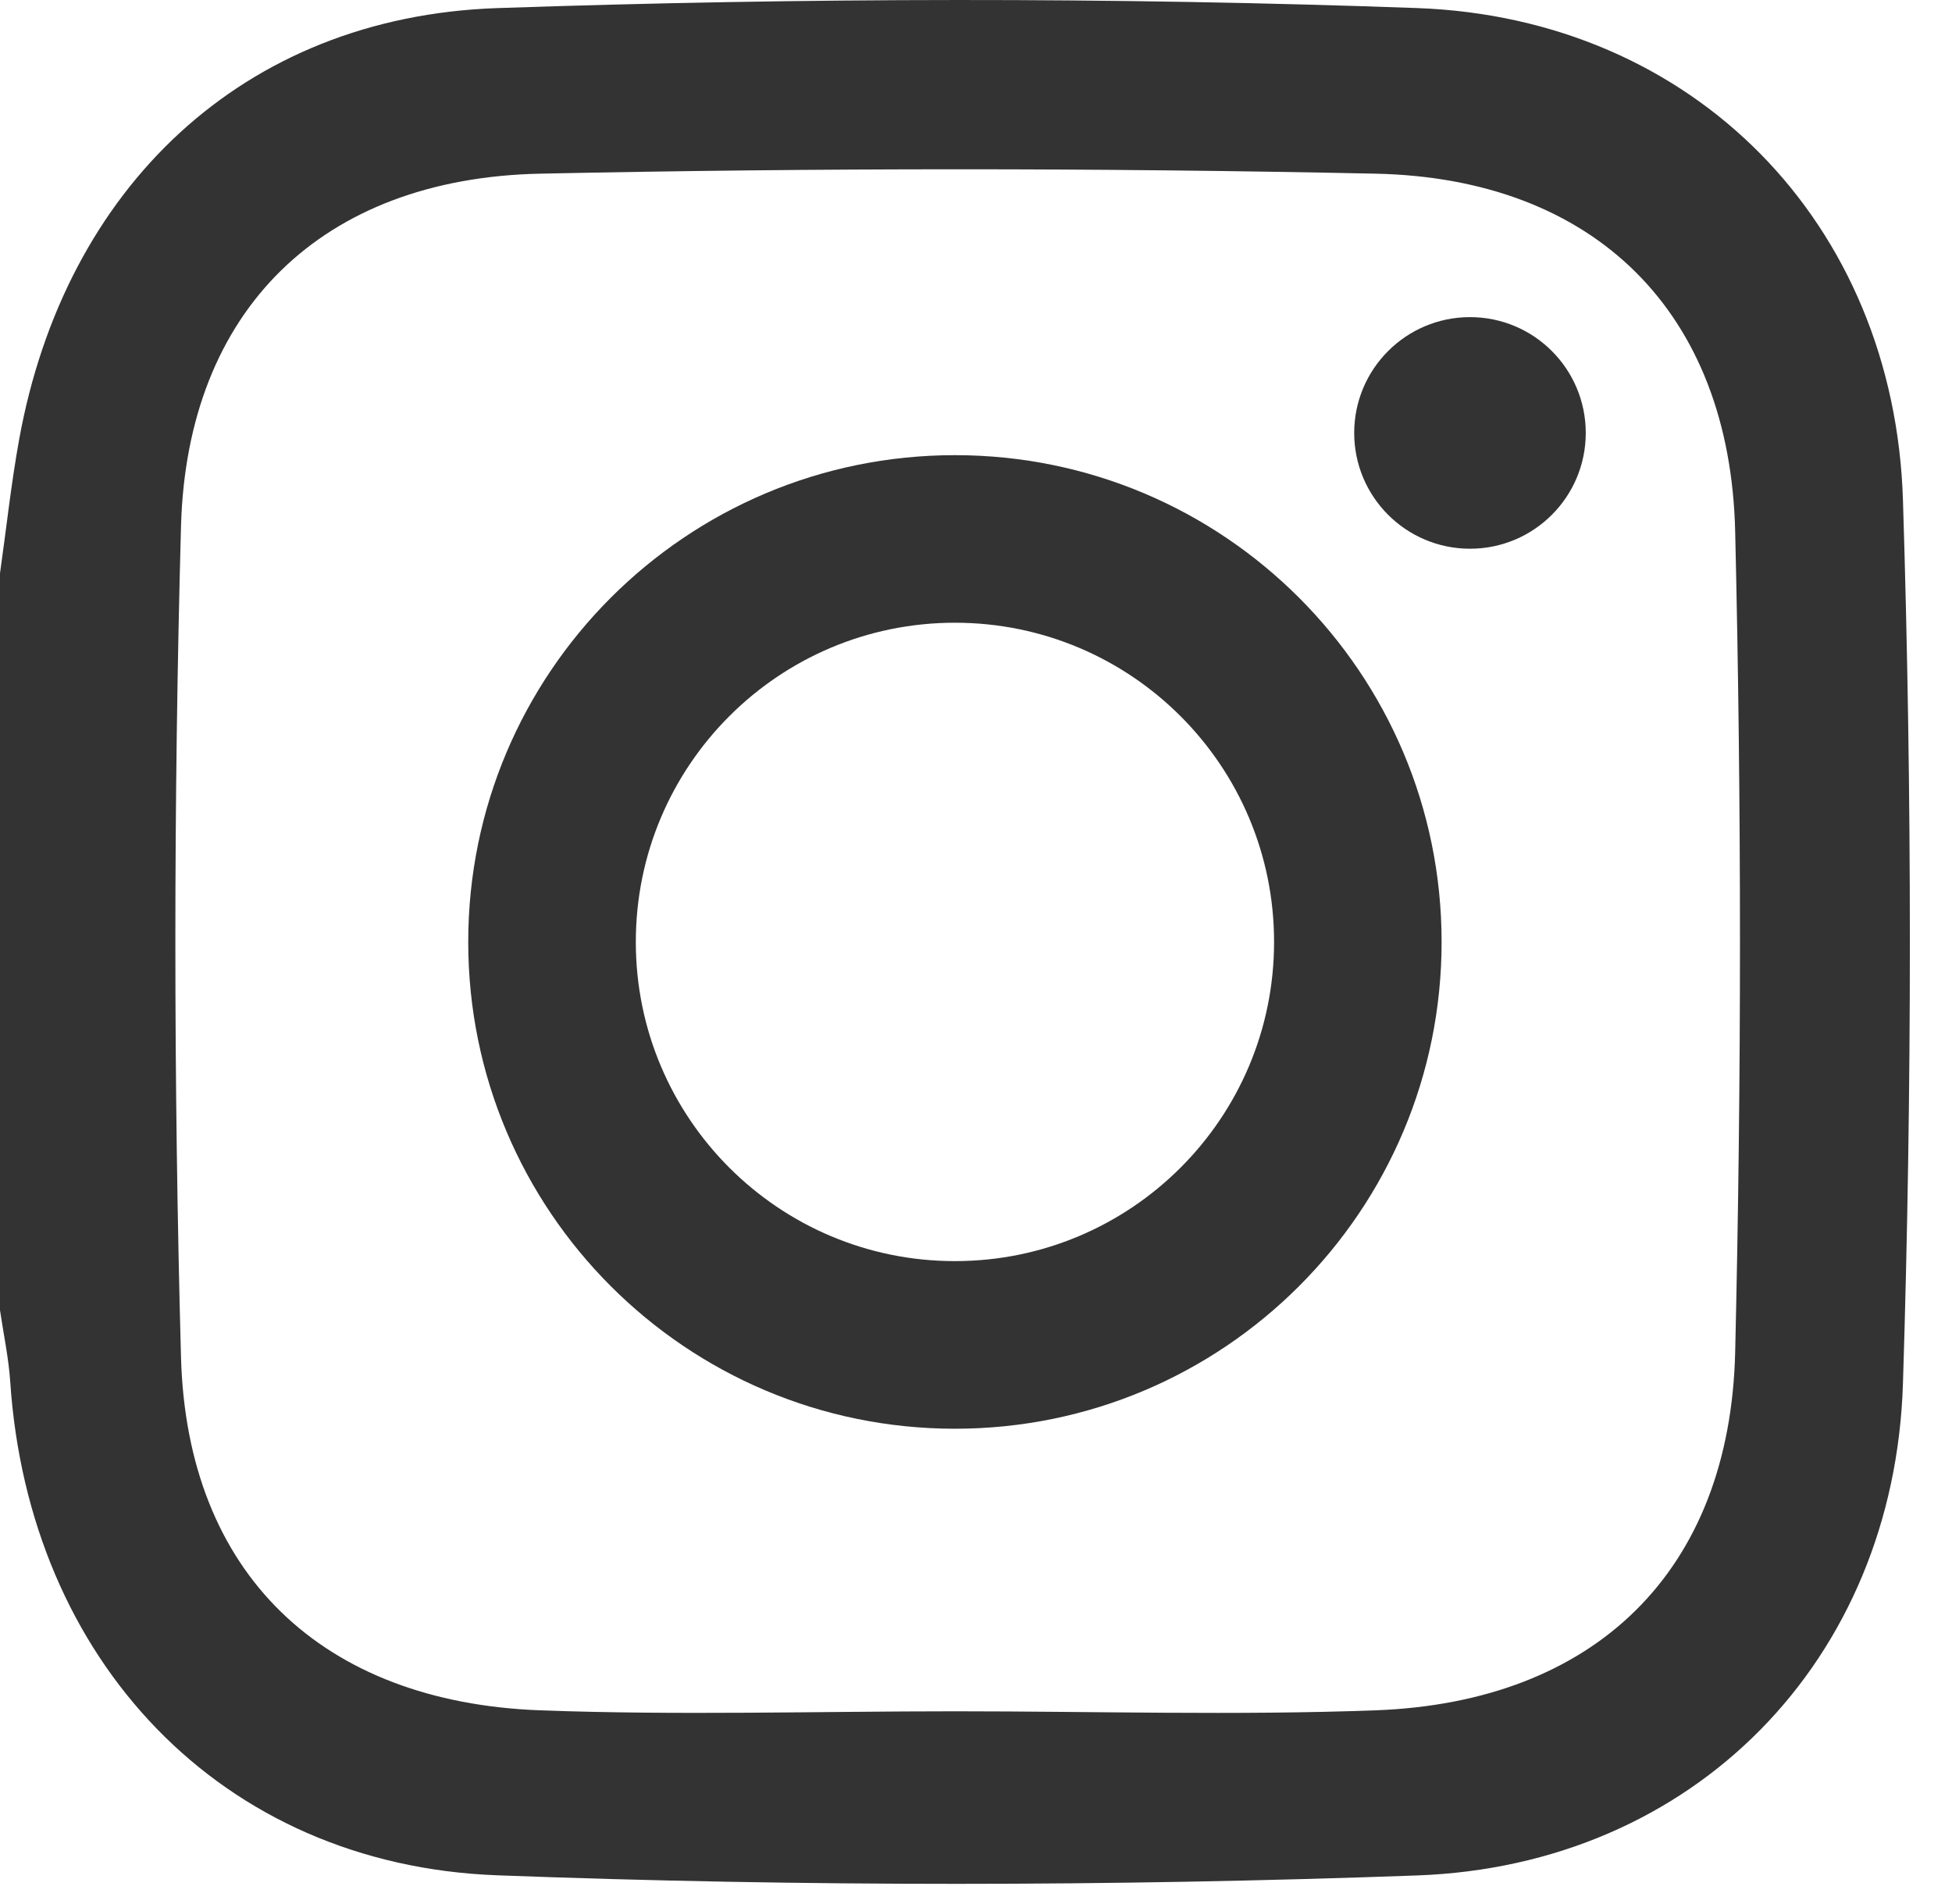 <svg width="40" height="39" viewBox="0 0 40 39" fill="none" xmlns="http://www.w3.org/2000/svg">
<path d="M0 11.746C0.13 10.83 0.228 9.909 0.393 9C1.328 3.85 4.974 0.346 10.187 0.166C16.464 -0.049 22.759 -0.061 29.035 0.165C34.709 0.369 38.818 4.571 38.995 10.247C39.184 16.273 39.184 22.315 38.995 28.342C38.818 34.018 34.711 38.219 29.036 38.423C22.76 38.65 16.463 38.656 10.187 38.42C4.512 38.207 0.59 33.996 0.21 28.312C0.177 27.82 0.072 27.332 0 26.843C0 21.811 0 16.778 0 11.746ZM19.574 35.06C22.446 35.06 25.321 35.146 28.189 35.04C32.686 34.873 35.453 32.189 35.557 27.696C35.688 22.098 35.688 16.492 35.557 10.893C35.453 6.401 32.684 3.654 28.189 3.558C22.483 3.438 16.771 3.439 11.066 3.558C6.605 3.652 3.83 6.343 3.709 10.786C3.555 16.455 3.555 22.134 3.709 27.803C3.83 32.245 6.605 34.874 11.066 35.04C13.898 35.145 16.738 35.06 19.574 35.06Z" fill="#333333"/>
<path d="M19.568 9.325C14.06 9.325 9.595 13.79 9.595 19.298C9.595 24.806 14.06 29.271 19.568 29.271C25.076 29.271 29.541 24.806 29.541 19.298C29.541 13.79 25.076 9.325 19.568 9.325ZM19.568 25.837C15.956 25.837 13.029 22.909 13.029 19.298C13.029 15.686 15.956 12.758 19.568 12.758C23.18 12.758 26.108 15.686 26.108 19.298C26.108 22.909 23.18 25.837 19.568 25.837Z" fill="#333333"/>
<path d="M32.495 8.87C32.495 10.18 31.433 11.242 30.123 11.242C28.813 11.242 27.75 10.18 27.75 8.87C27.75 7.559 28.813 6.497 30.123 6.497C31.433 6.497 32.495 7.559 32.495 8.87Z" fill="#333333"/>
</svg>
